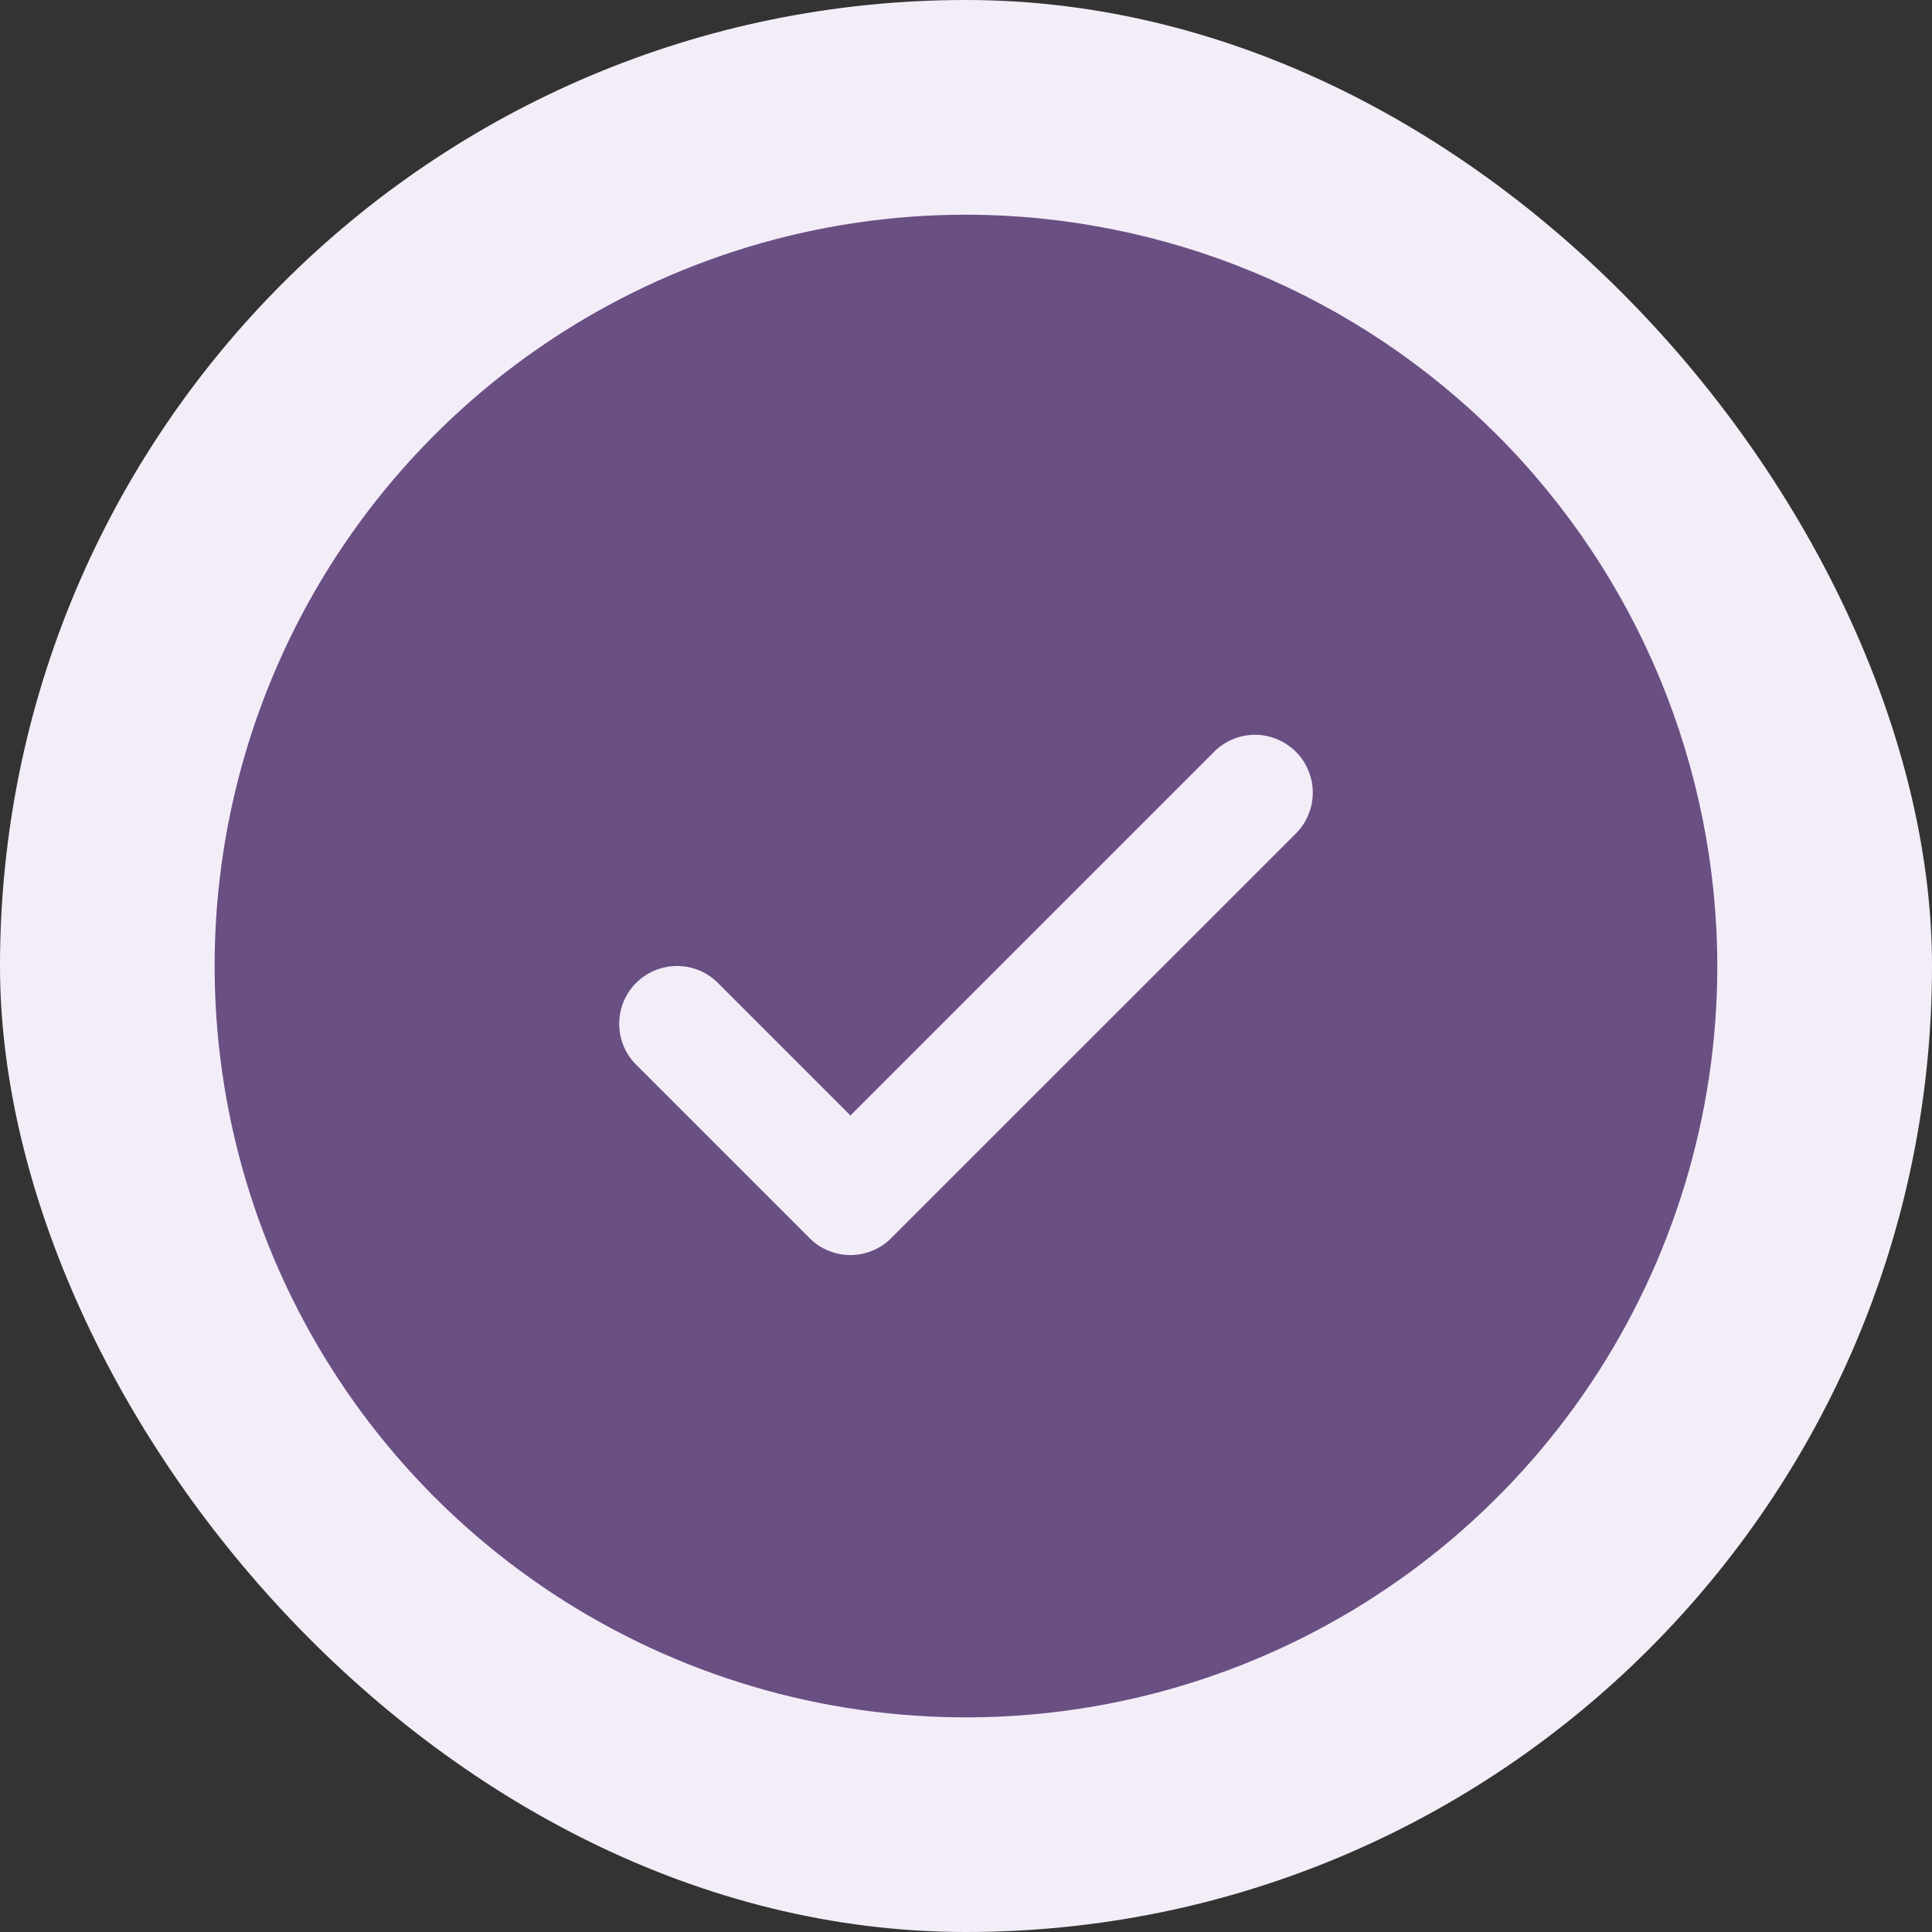 <svg width="16" height="16" viewBox="0 0 16 16" fill="none" xmlns="http://www.w3.org/2000/svg">
	<rect x="0" y="0" width="16" height="16" fill="#333333" stroke="none"/>
	<rect width="16" height="16" rx="8" fill="#F3EDF8"/>
	<path d="M8 1.778C6.769 1.778 5.566 2.143 4.543 2.827C3.52 3.51 2.722 4.482 2.251 5.619C1.78 6.756 1.657 8.007 1.897 9.214C2.137 10.421 2.73 11.53 3.6 12.4C4.47 13.27 5.579 13.863 6.786 14.103C7.993 14.343 9.244 14.22 10.381 13.749C11.518 13.278 12.49 12.48 13.174 11.457C13.857 10.434 14.222 9.231 14.222 8C14.22 6.35 13.564 4.769 12.398 3.602C11.231 2.436 9.65 1.78 8 1.778ZM10.732 6.903L7.381 10.253C7.337 10.298 7.284 10.333 7.226 10.357C7.168 10.381 7.106 10.394 7.043 10.394C6.98 10.394 6.917 10.381 6.859 10.357C6.801 10.333 6.748 10.298 6.704 10.253L5.268 8.817C5.178 8.728 5.128 8.606 5.128 8.479C5.128 8.352 5.178 8.23 5.268 8.14C5.358 8.05 5.48 8 5.607 8C5.734 8 5.856 8.05 5.945 8.14L7.043 9.238L10.055 6.226C10.099 6.181 10.152 6.146 10.21 6.122C10.268 6.098 10.33 6.085 10.393 6.085C10.456 6.085 10.518 6.098 10.576 6.122C10.634 6.146 10.687 6.181 10.732 6.226C10.776 6.27 10.812 6.323 10.835 6.381C10.86 6.439 10.872 6.501 10.872 6.564C10.872 6.627 10.86 6.689 10.835 6.748C10.812 6.806 10.776 6.858 10.732 6.903Z" fill="#6A4F83"/>
</svg>